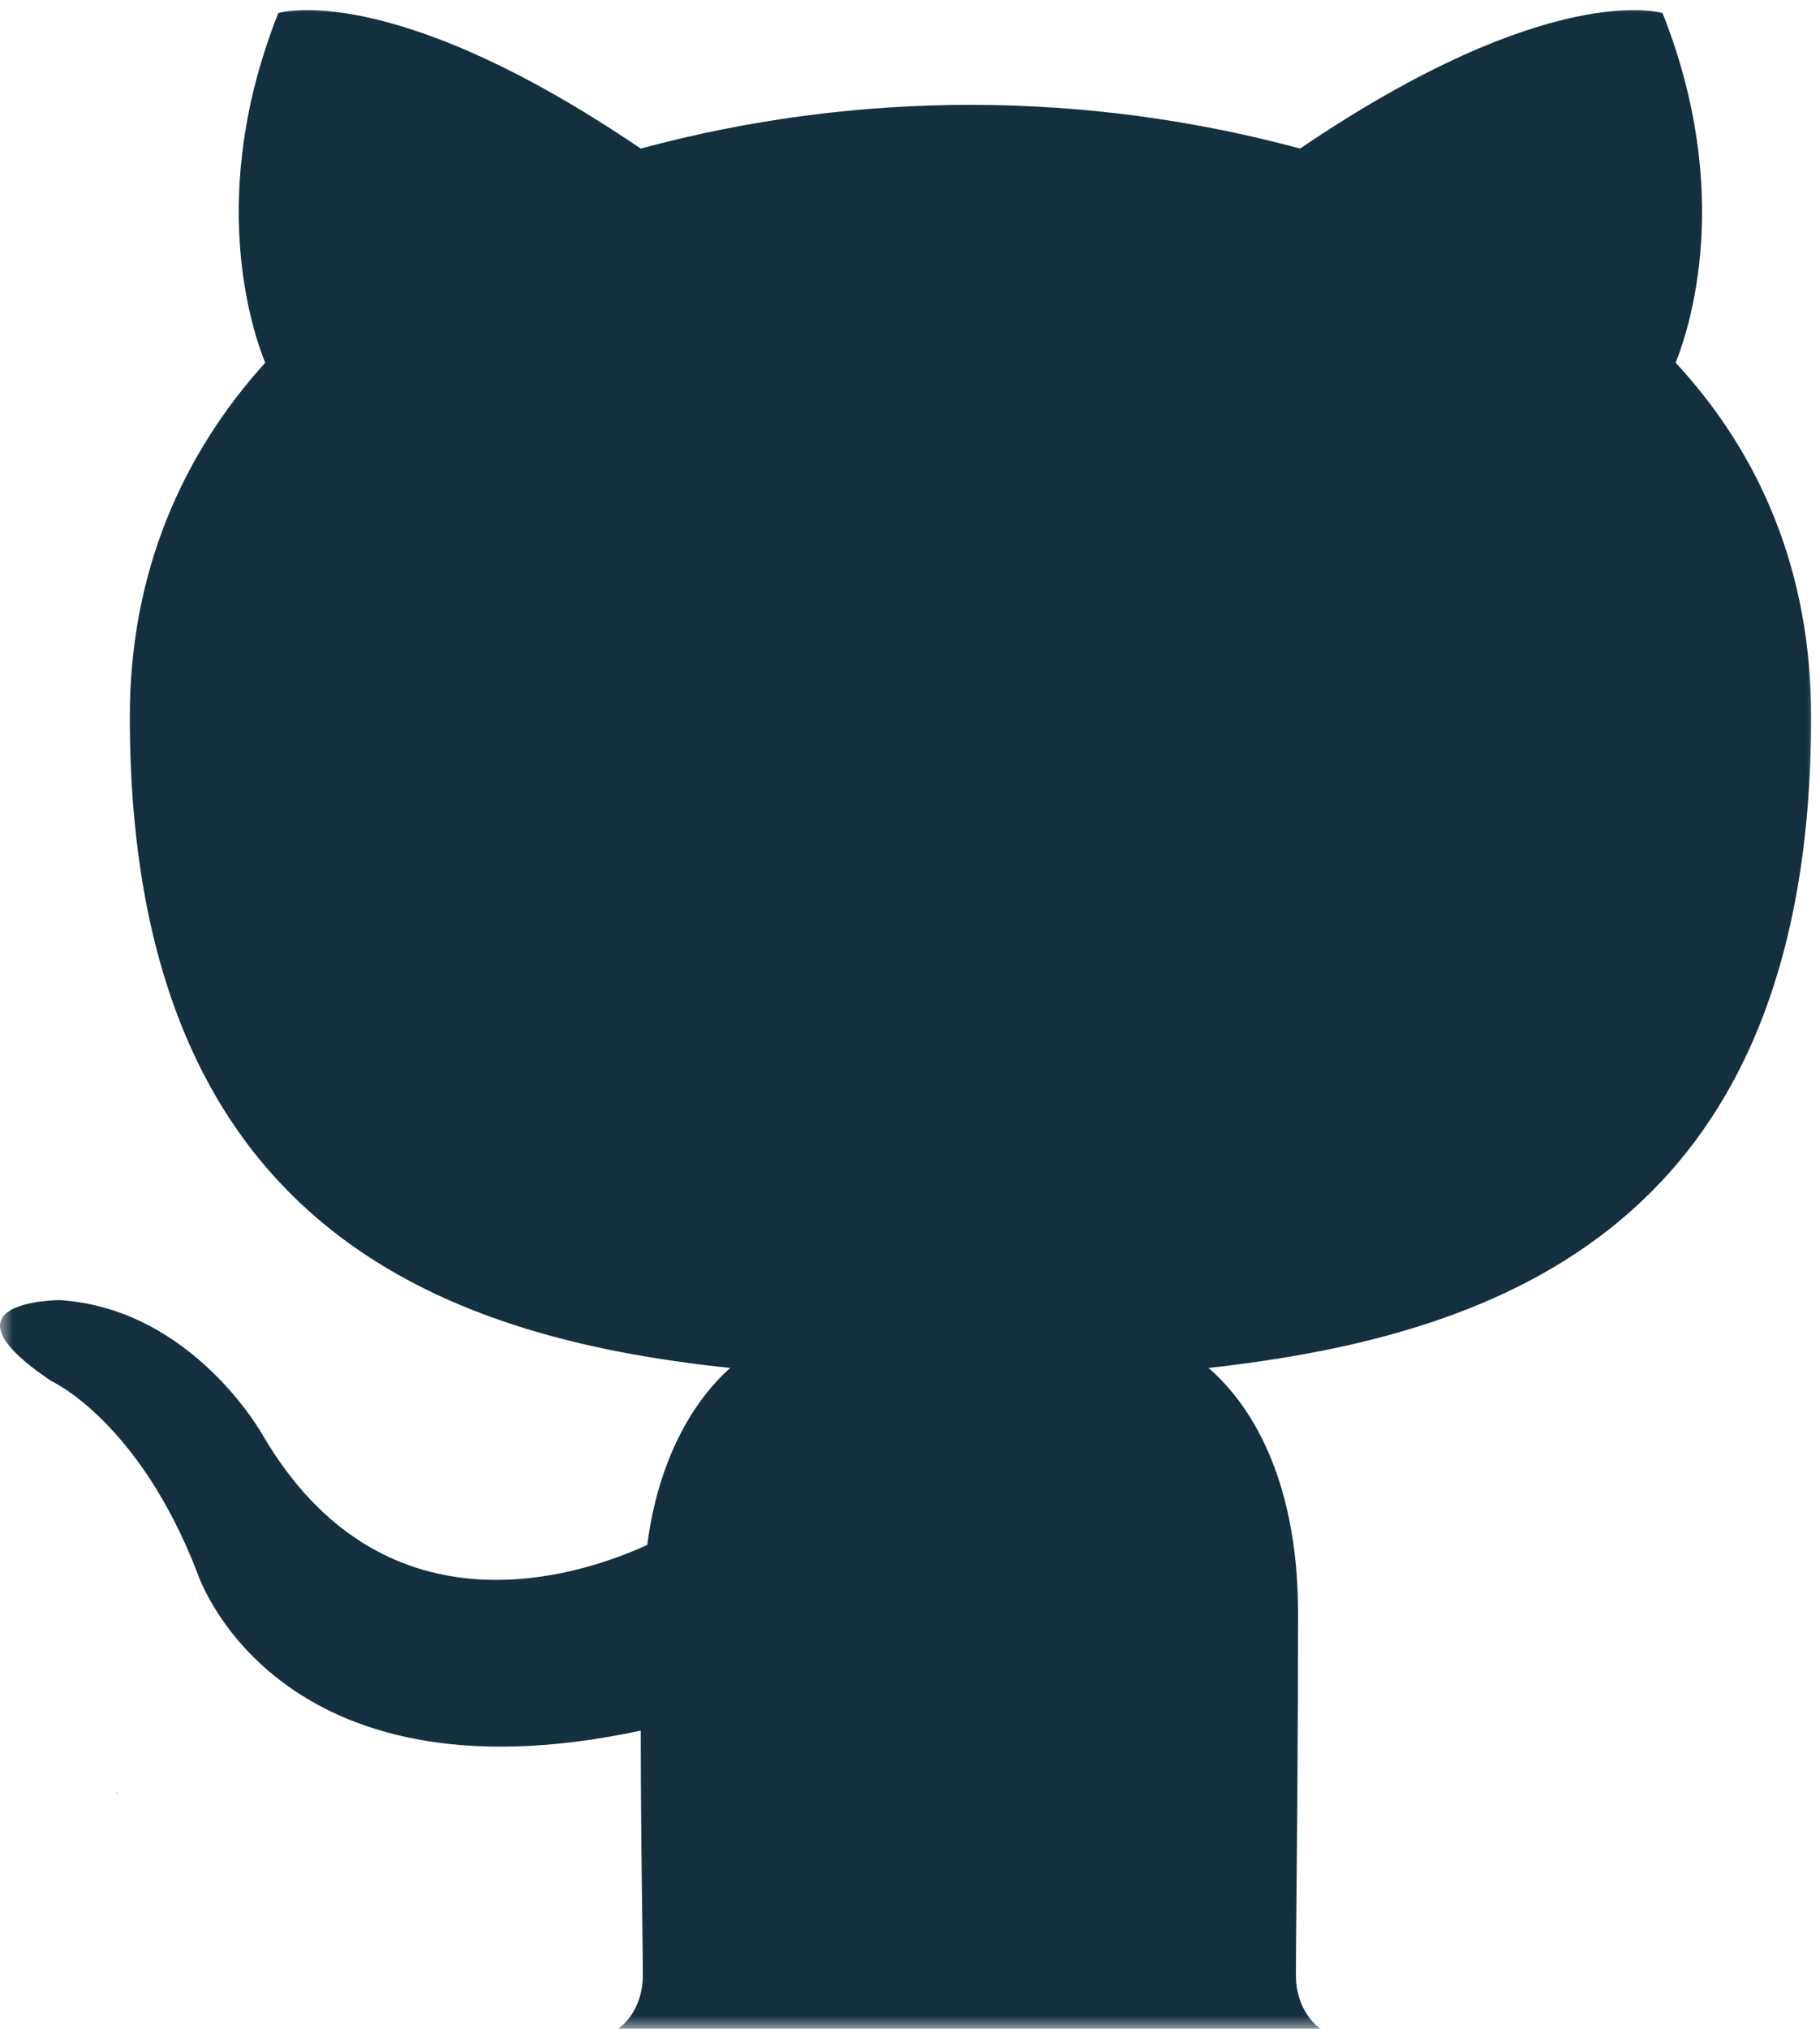 <svg width="70" height="78" viewBox="0 0 70 78" fill="none" xmlns="http://www.w3.org/2000/svg">
<g clip-path="url(#clip0_244_2)">
<mask id="mask0_244_2" style="mask-type:luminance" maskUnits="userSpaceOnUse" x="0" y="0" width="70" height="78">
<path d="M70 0H0V78H70V0Z" fill="white"/>
</mask>
<g mask="url(#mask0_244_2)">
<path fill-rule="evenodd" clip-rule="evenodd" d="M4.489 68.94H4.524L4.489 68.911V68.94ZM52.191 78.481H21.185V78.348L21.282 78.381C23.806 78.886 24.725 77.29 24.725 75.946C24.725 75.539 24.715 74.79 24.703 73.81C24.679 71.959 24.644 69.283 24.644 66.535C10.534 69.561 7.596 60.486 7.596 60.486C5.329 54.605 1.969 53.094 1.969 53.094C-2.65 49.985 2.305 49.985 2.305 49.985C7.428 50.321 10.116 55.194 10.116 55.194C14.65 62.923 21.956 60.739 24.895 59.398C25.315 56.121 26.66 53.853 28.087 52.593C16.833 51.417 4.993 47.048 4.993 27.556C4.993 22.011 7.008 17.475 10.199 13.947C9.695 12.686 7.932 7.479 10.704 0.503C10.704 0.503 14.986 -0.841 24.643 5.712C32.946 3.471 41.701 3.471 50.004 5.712C59.662 -0.841 63.944 0.503 63.944 0.503C66.712 7.477 64.951 12.686 64.448 13.947C67.723 17.475 69.659 22.011 69.659 27.556C69.659 47.048 57.819 51.332 46.482 52.593C48.33 54.189 49.924 57.213 49.924 62.002C49.924 66.546 49.887 70.491 49.863 73.111V73.113V73.114V73.116C49.851 74.417 49.842 75.391 49.842 75.948C49.842 77.077 50.493 78.382 52.191 78.476V78.481Z" fill="#14303F"/>
</g>
</g>
<defs>
<clipPath id="clip0_244_2">
<rect width="70" height="78" fill="white"/>
</clipPath>
</defs>
</svg>
